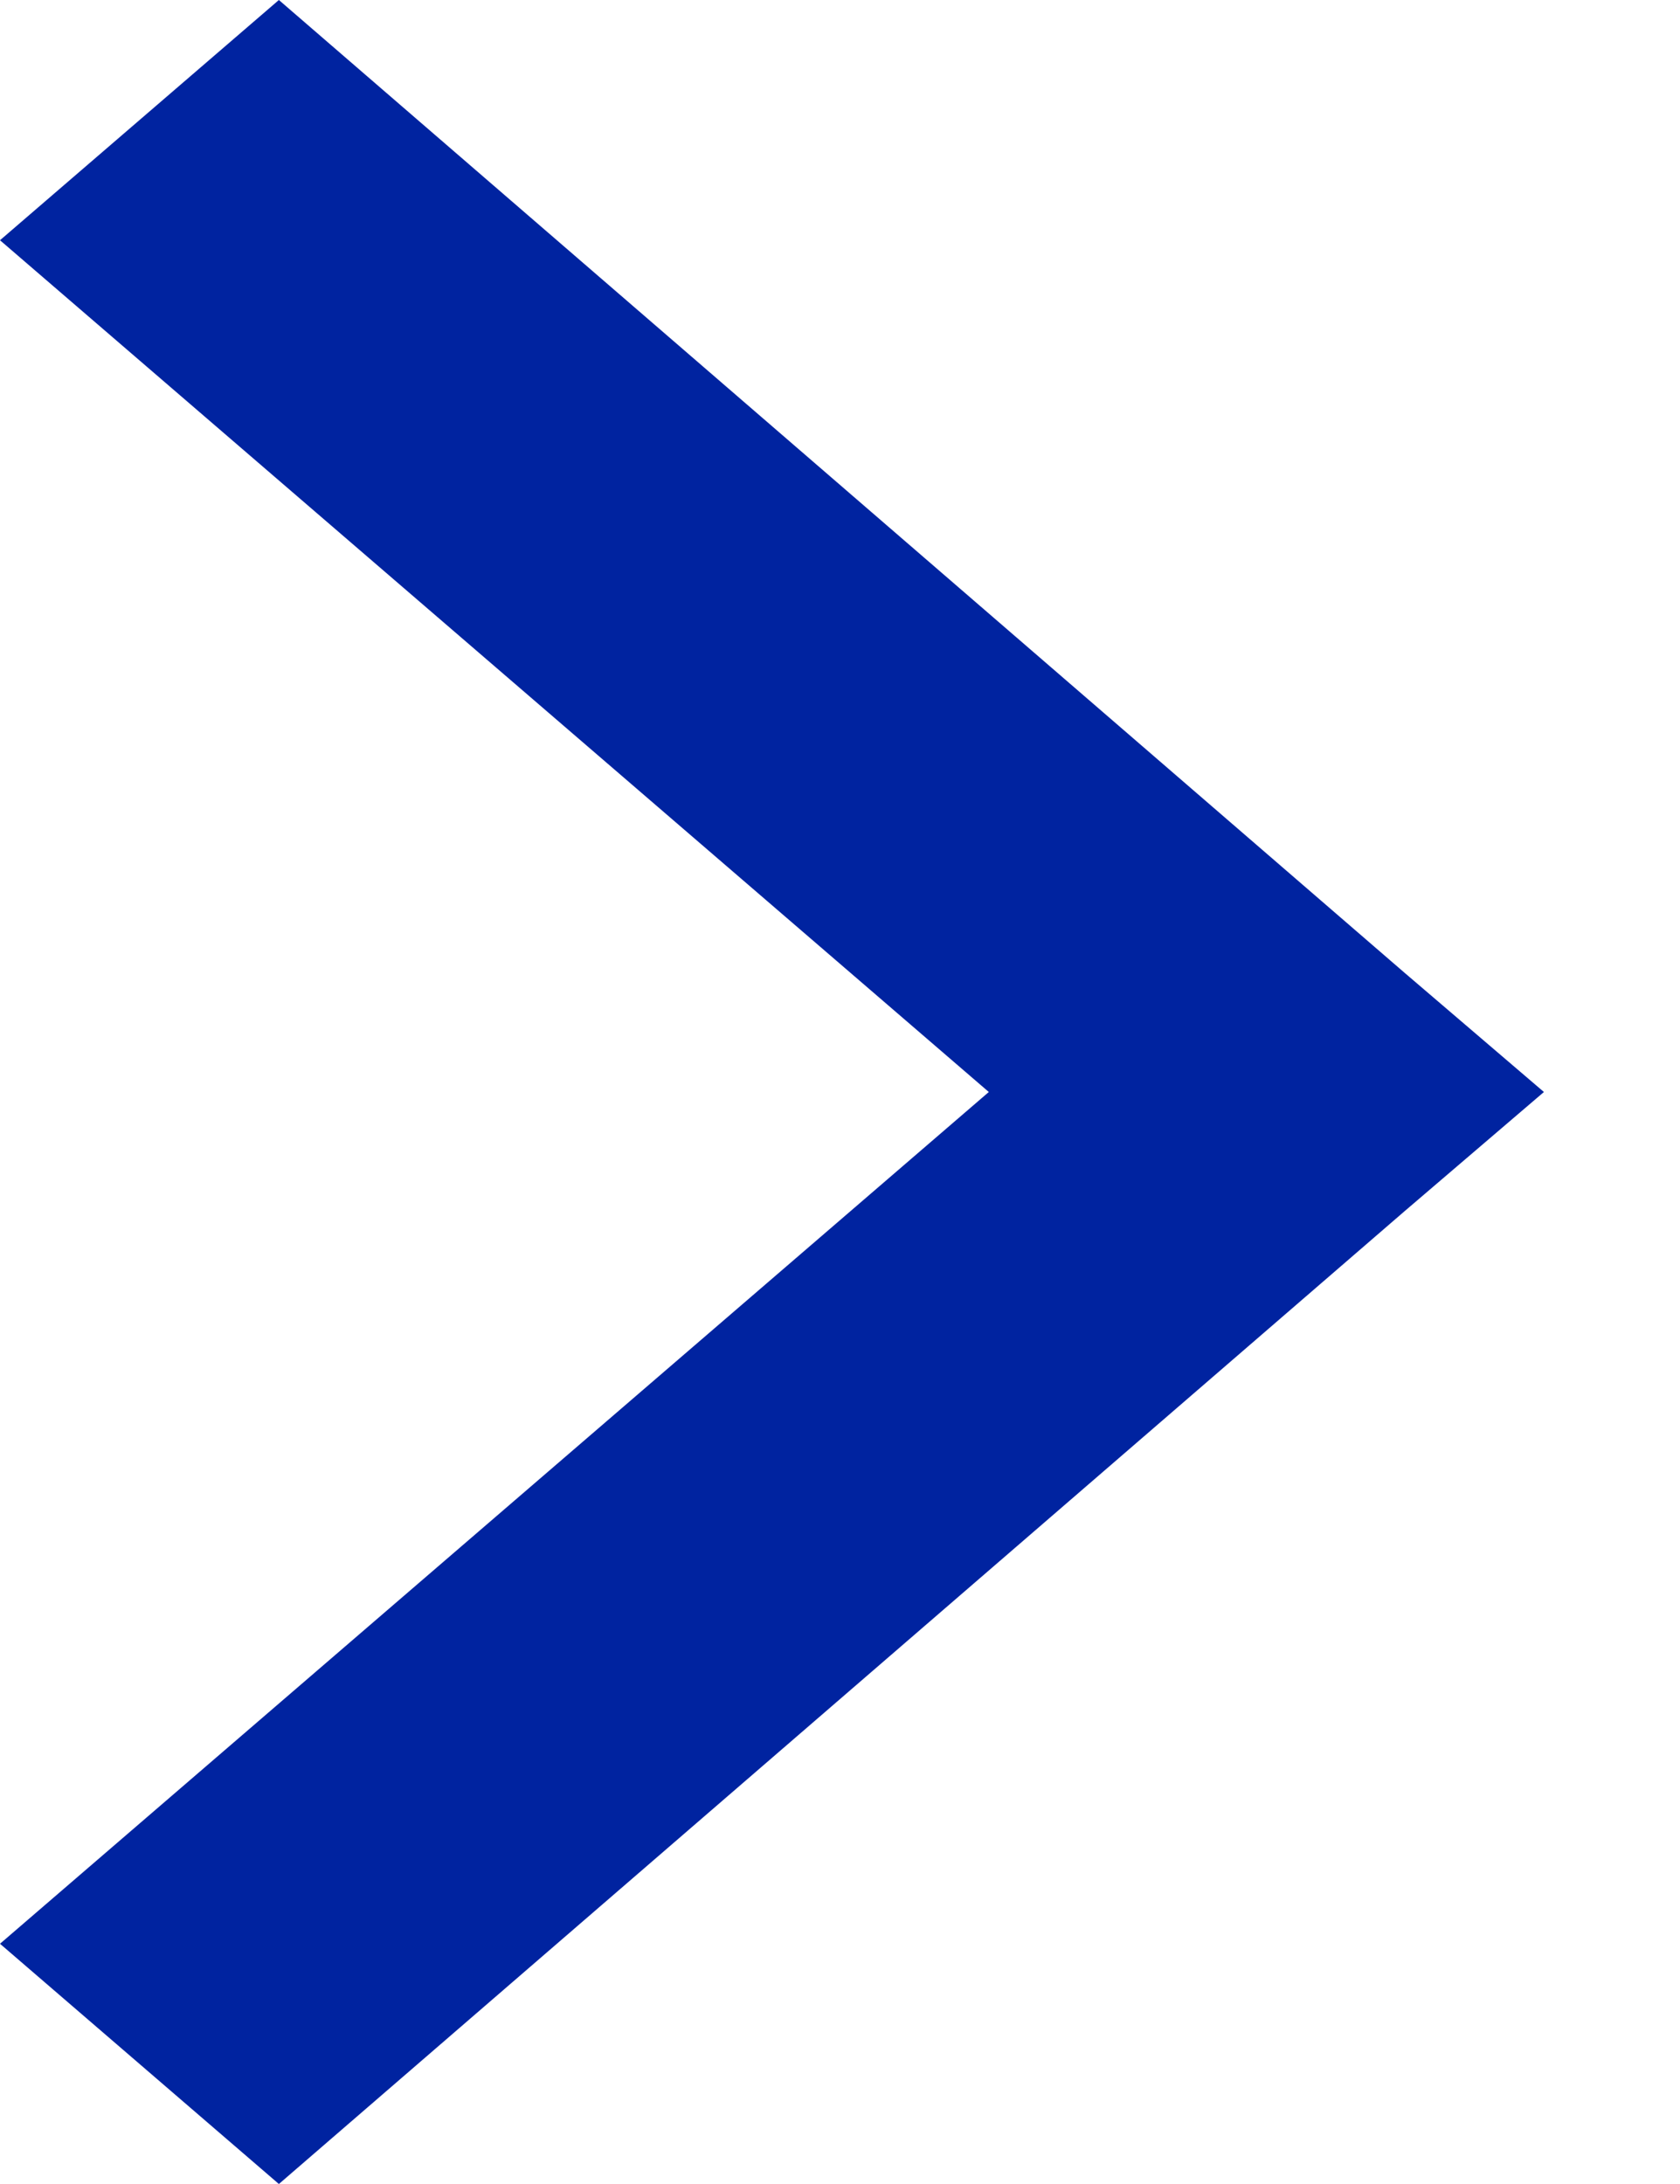 <svg id="SvgjsSvg1008" xmlns="http://www.w3.org/2000/svg" version="1.1" xmlns:xlink="http://www.w3.org/1999/xlink" xmlns:svgjs="http://svgjs.com/svgjs" width="10" height="13" viewBox="0 0 10 13"><title>icon copy</title><desc>Created with Avocode.</desc><defs id="SvgjsDefs1009"></defs><path id="SvgjsPath1010" d="M1387.71 1394.21L1387.71 1392.79L1381 1398.57L1382.66 1400L1389.36 1394.21L1390.19 1393.5L1389.36 1392.79L1382.66 1387L1381 1388.43Z " fill="#0023a0" fill-opacity="1" transform="matrix(1,0,0,1,-1381,-1387)"></path></svg>